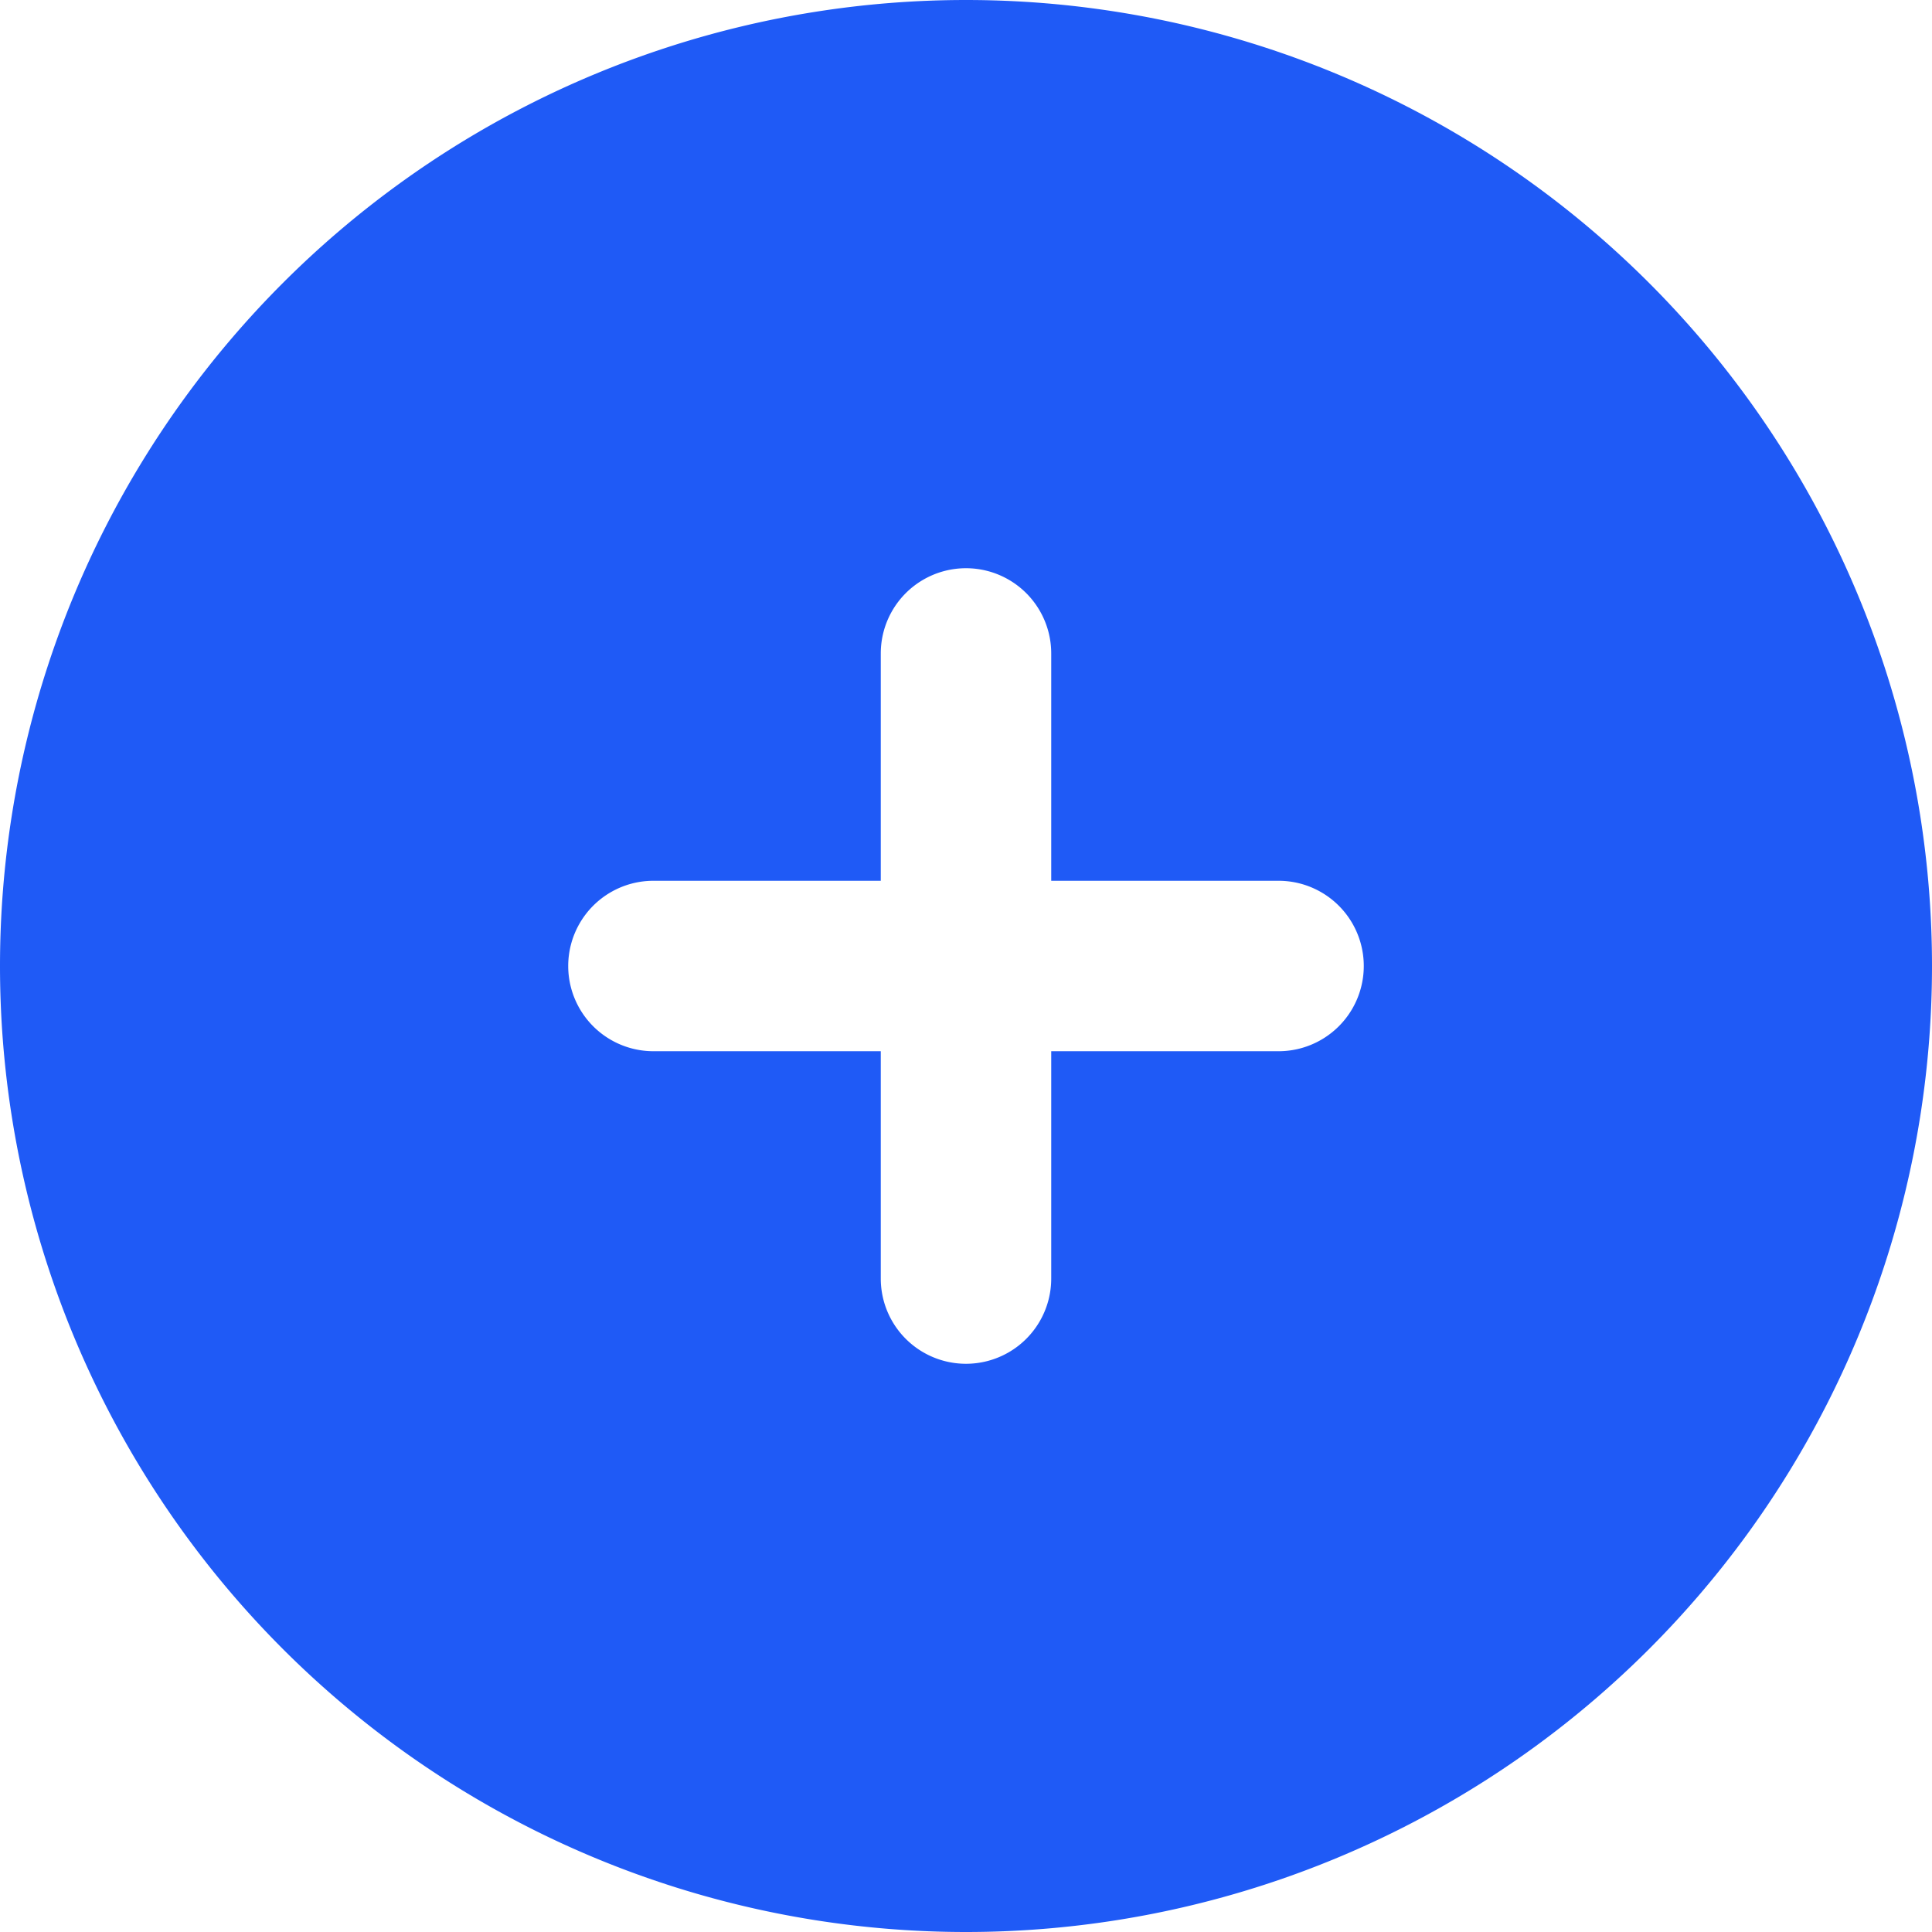 <svg xmlns="http://www.w3.org/2000/svg" width="18" height="18" viewBox="0 0 18 18">
    <g fill="none" fill-rule="evenodd">
        <path fill="none" d="M0 0h18v18H0z"/>
        <path fill="#1F5AF6" d="M9 18A9 9 0 1 1 9 0a9 9 0 0 1 0 18zm.794-9.794V6.088a.794.794 0 0 0-1.588 0v2.118H6.088a.794.794 0 0 0 0 1.588h2.118v2.118a.794.794 0 1 0 1.588 0V9.794h2.118a.794.794 0 1 0 0-1.588H9.794z"/>
    </g>
</svg>
